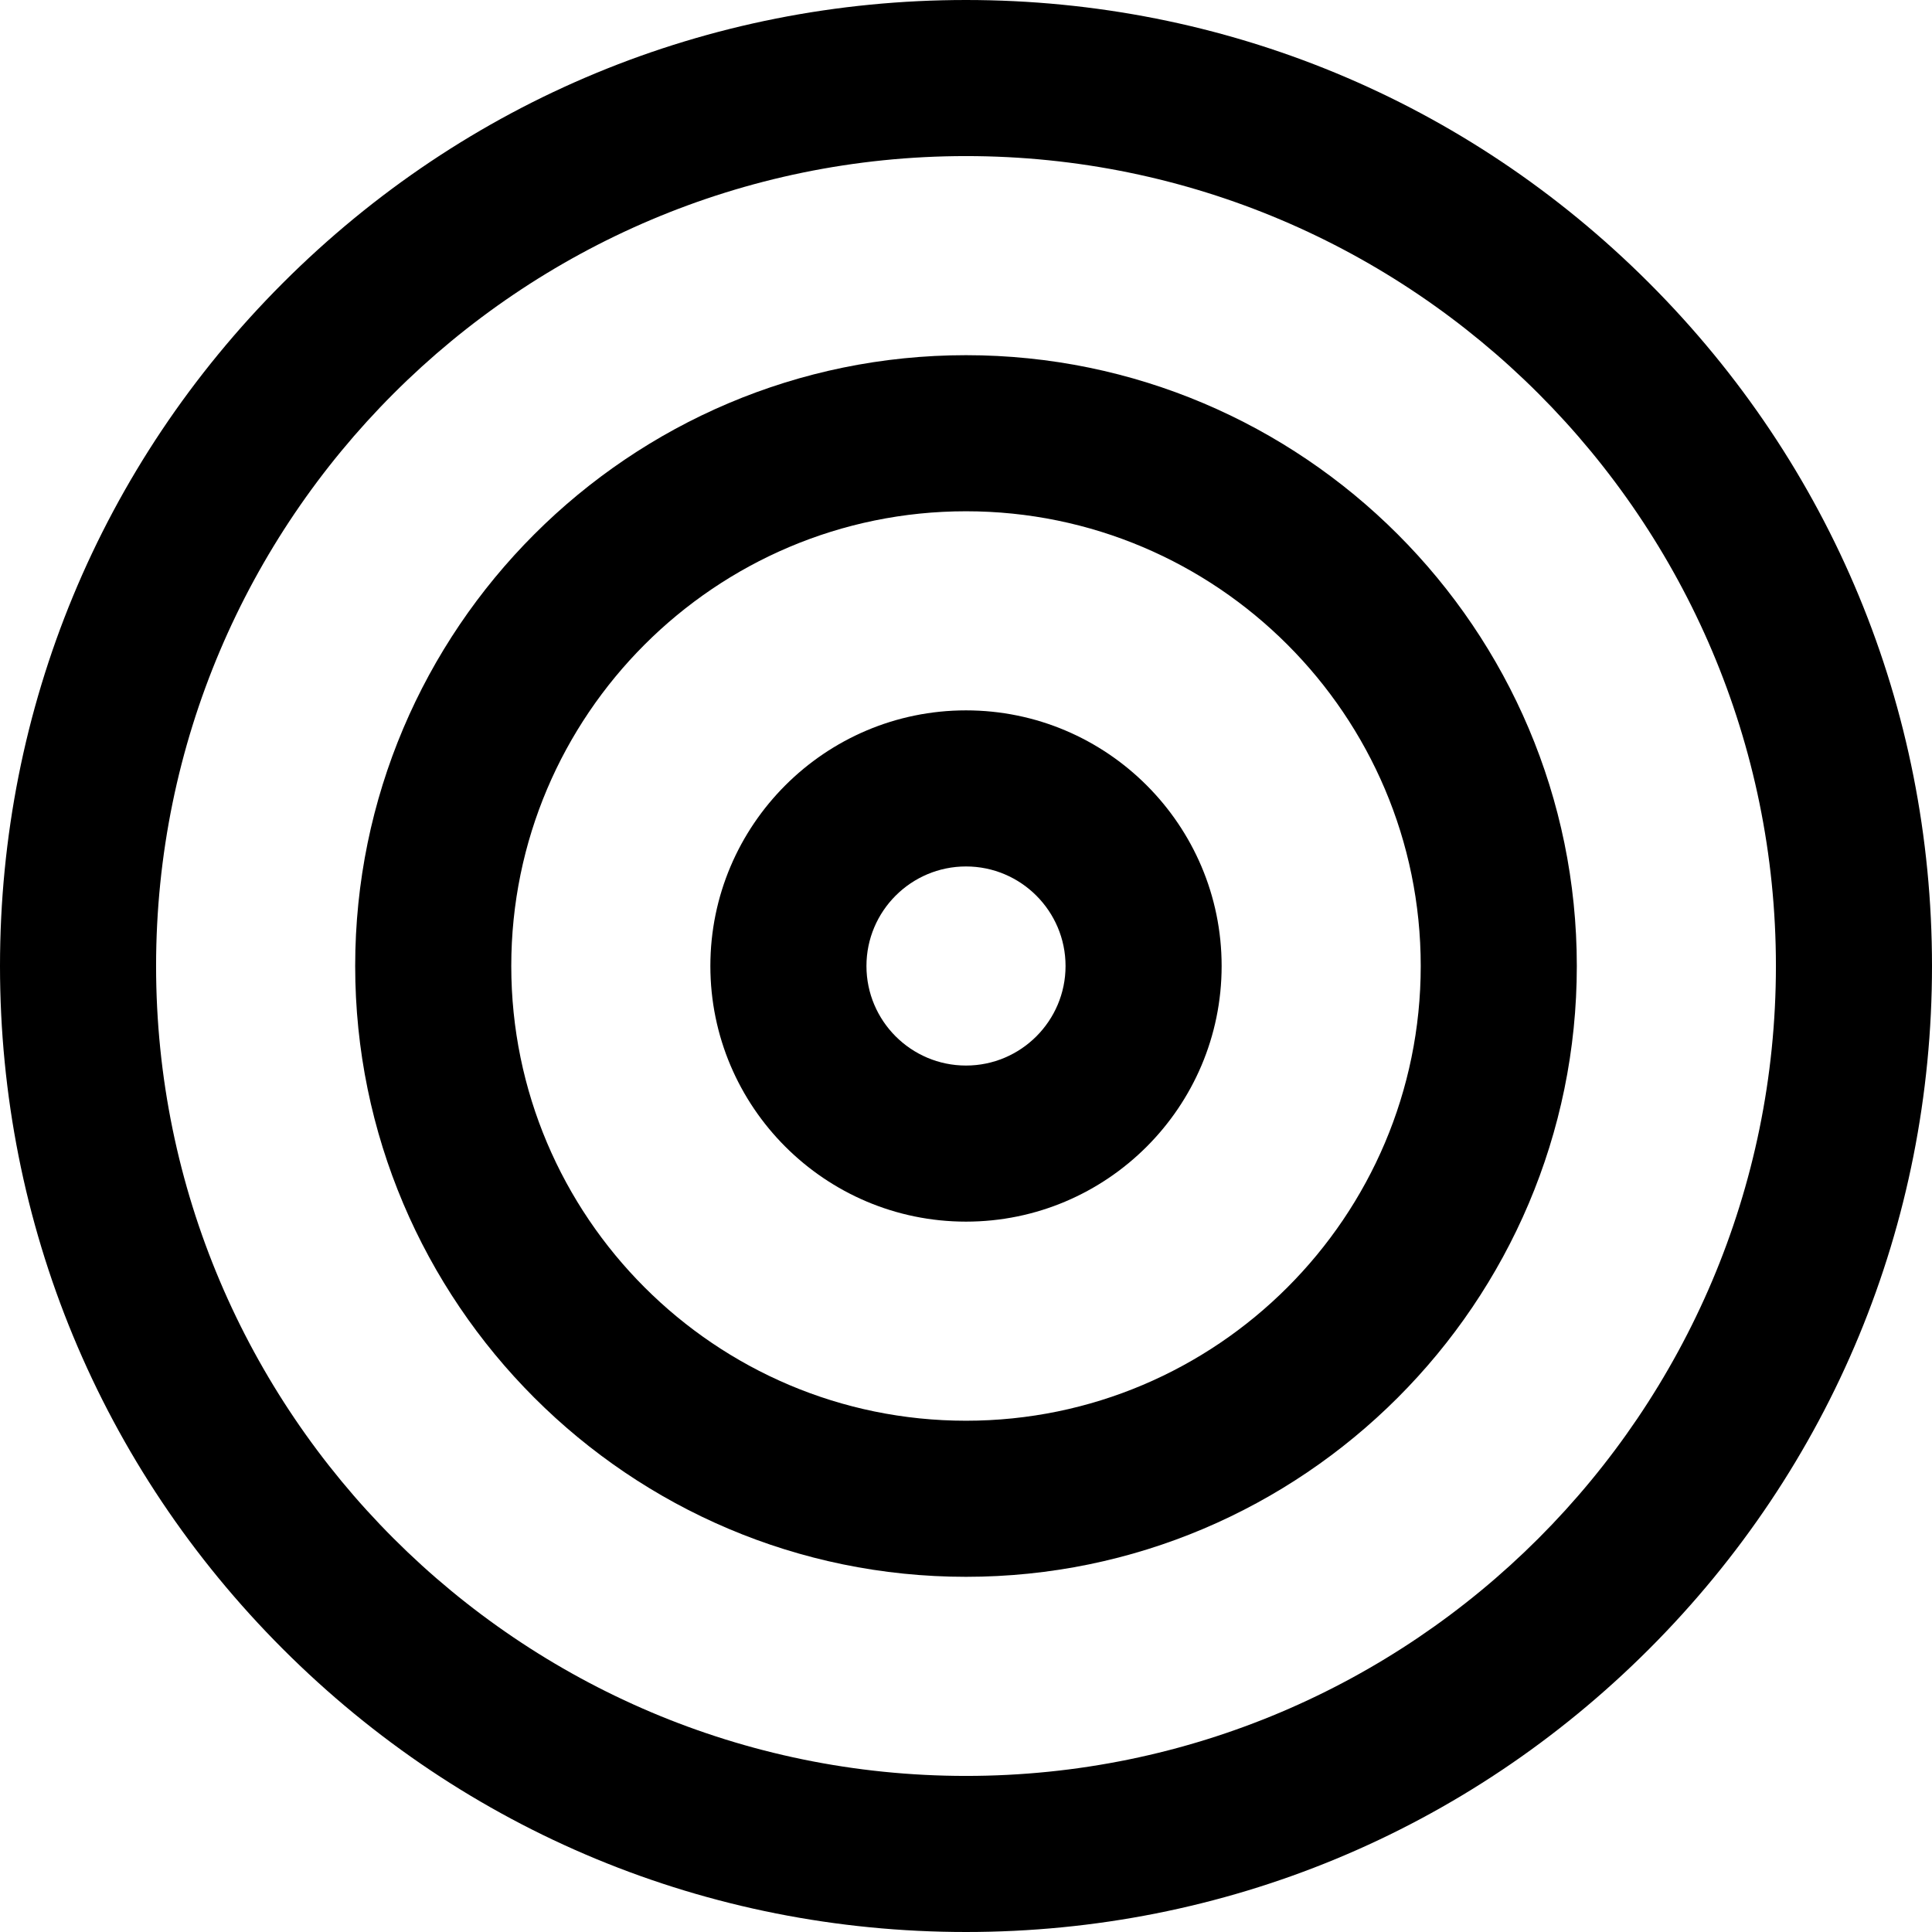 <?xml version="1.0" encoding="iso-8859-1"?>
<!-- Generator: Adobe Illustrator 19.0.0, SVG Export Plug-In . SVG Version: 6.00 Build 0)  -->
<svg xmlns="http://www.w3.org/2000/svg" xmlns:xlink="http://www.w3.org/1999/xlink" version="1.1" id="Layer_1" x="0px" y="0px" viewBox="0 0 512 512" style="enable-background:new 0 0 512 512;" xml:space="preserve">
<g>
	<g>
		<path d="M437.019,74.981C388.667,26.629,324.38,0,256,0S123.333,26.63,74.981,74.981S0,187.62,0,256    s26.629,132.667,74.981,181.019C123.332,485.371,187.62,512,256,512s132.667-26.629,181.019-74.981    C485.371,388.667,512,324.38,512,256S485.371,123.332,437.019,74.981z M256,470.636C137.65,470.636,41.364,374.35,41.364,256    S137.65,41.364,256,41.364S470.636,137.65,470.636,256S374.35,470.636,256,470.636z"/>
	</g>
</g>
<g>
	<g>
		<path d="M256,94.127c-89.257,0-161.873,72.616-161.873,161.873S166.743,417.873,256,417.873S417.873,345.257,417.873,256    S345.257,94.127,256,94.127z M256,376.508c-66.449,0-120.508-54.06-120.508-120.508S189.551,135.492,256,135.492    S376.508,189.551,376.508,256S322.449,376.508,256,376.508z"/>
	</g>
</g>
<g>
	<g>
		<path d="M256,188.254c-37.355,0-67.746,30.391-67.746,67.746s30.39,67.746,67.746,67.746s67.746-30.391,67.746-67.746    S293.355,188.254,256,188.254z M256,282.381c-14.547,0-26.381-11.835-26.381-26.381s11.835-26.381,26.381-26.381    s26.381,11.835,26.381,26.381S270.547,282.381,256,282.381z"/>
	</g>
</g>
<g>
</g>
<g>
</g>
<g>
</g>
<g>
</g>
<g>
</g>
<g>
</g>
<g>
</g>
<g>
</g>
<g>
</g>
<g>
</g>
<g>
</g>
<g>
</g>
<g>
</g>
<g>
</g>
<g>
</g>
</svg>
